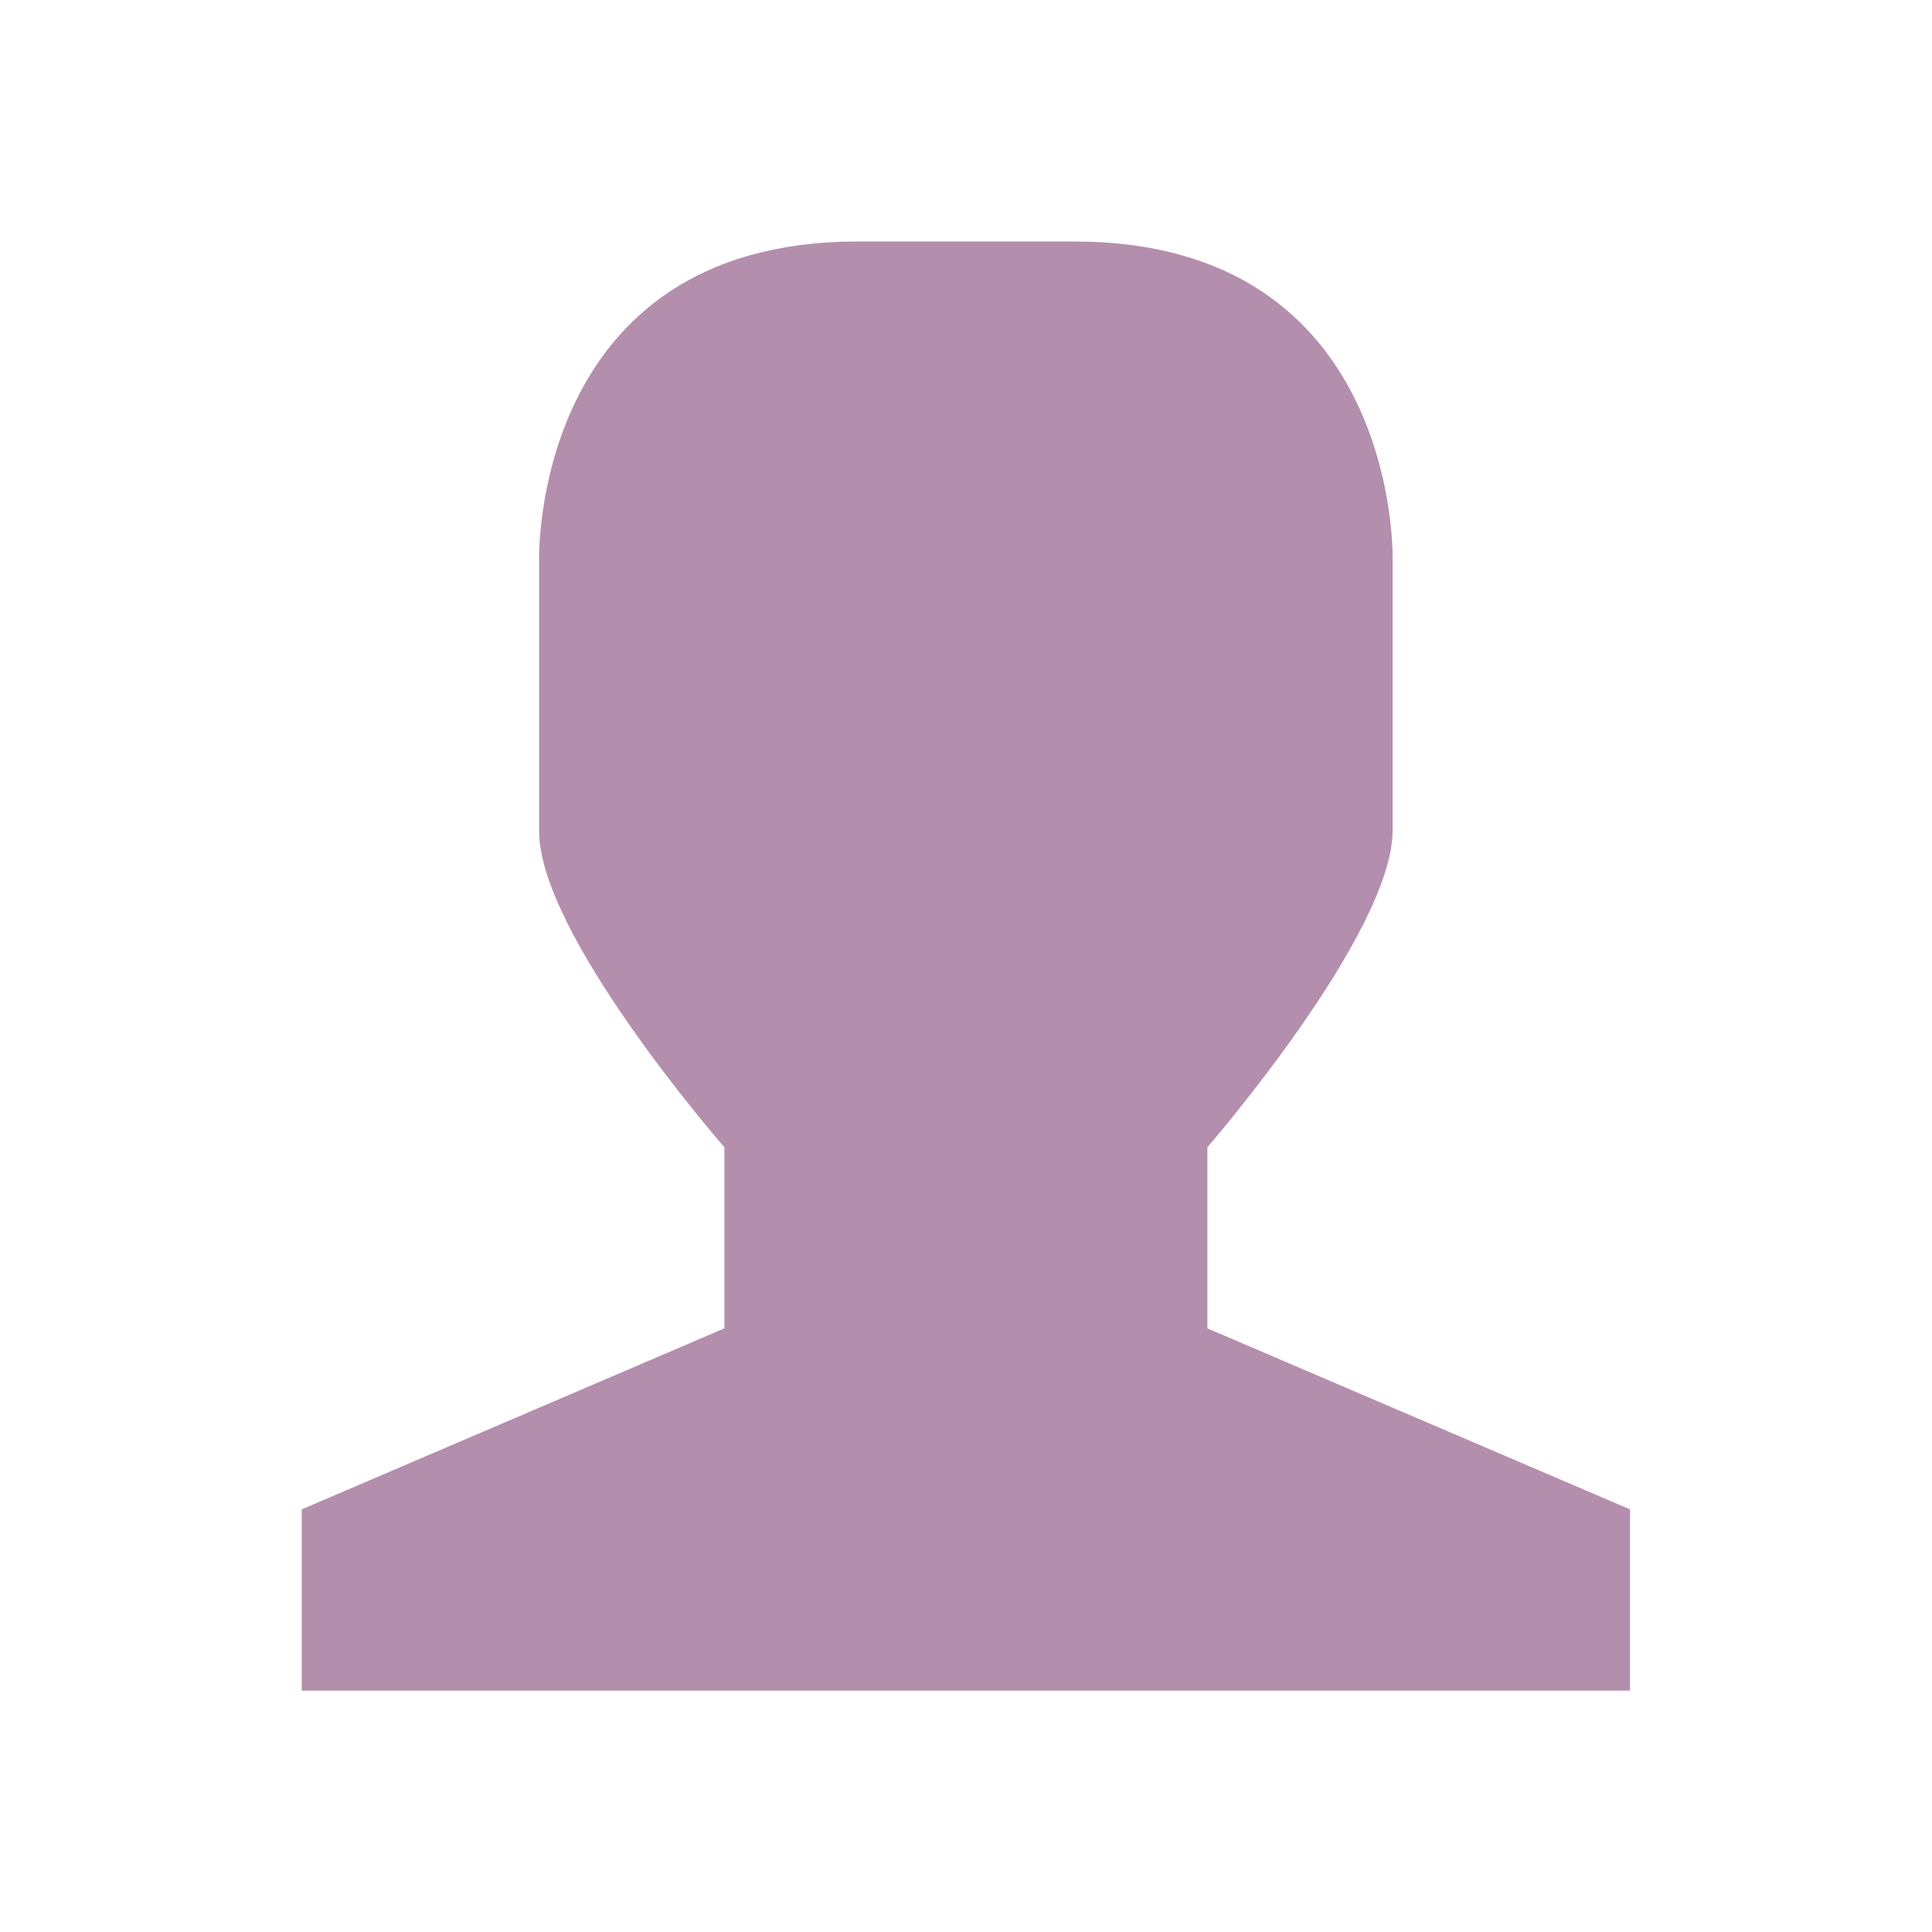 <svg xmlns="http://www.w3.org/2000/svg" viewBox="0 0 16 16">
 <path d="m 7.103 2 1.793 0 c 2.695 0 2.637 2.625 2.637 2.625 l 0 2.252 c 0 0.856 -1.534 2.624 -1.534 2.624 l 0 1.5 3.5 1.499 0 1.501 -11 0 0 -1.501 3.5 -1.499 0 -1.5 c 0 0 -1.544 -1.767 -1.534 -2.624 l 0 -2.252 c 0 0 -0.058 -2.625 2.637 -2.625 z" style="fill:#b48ead"/>
</svg>
